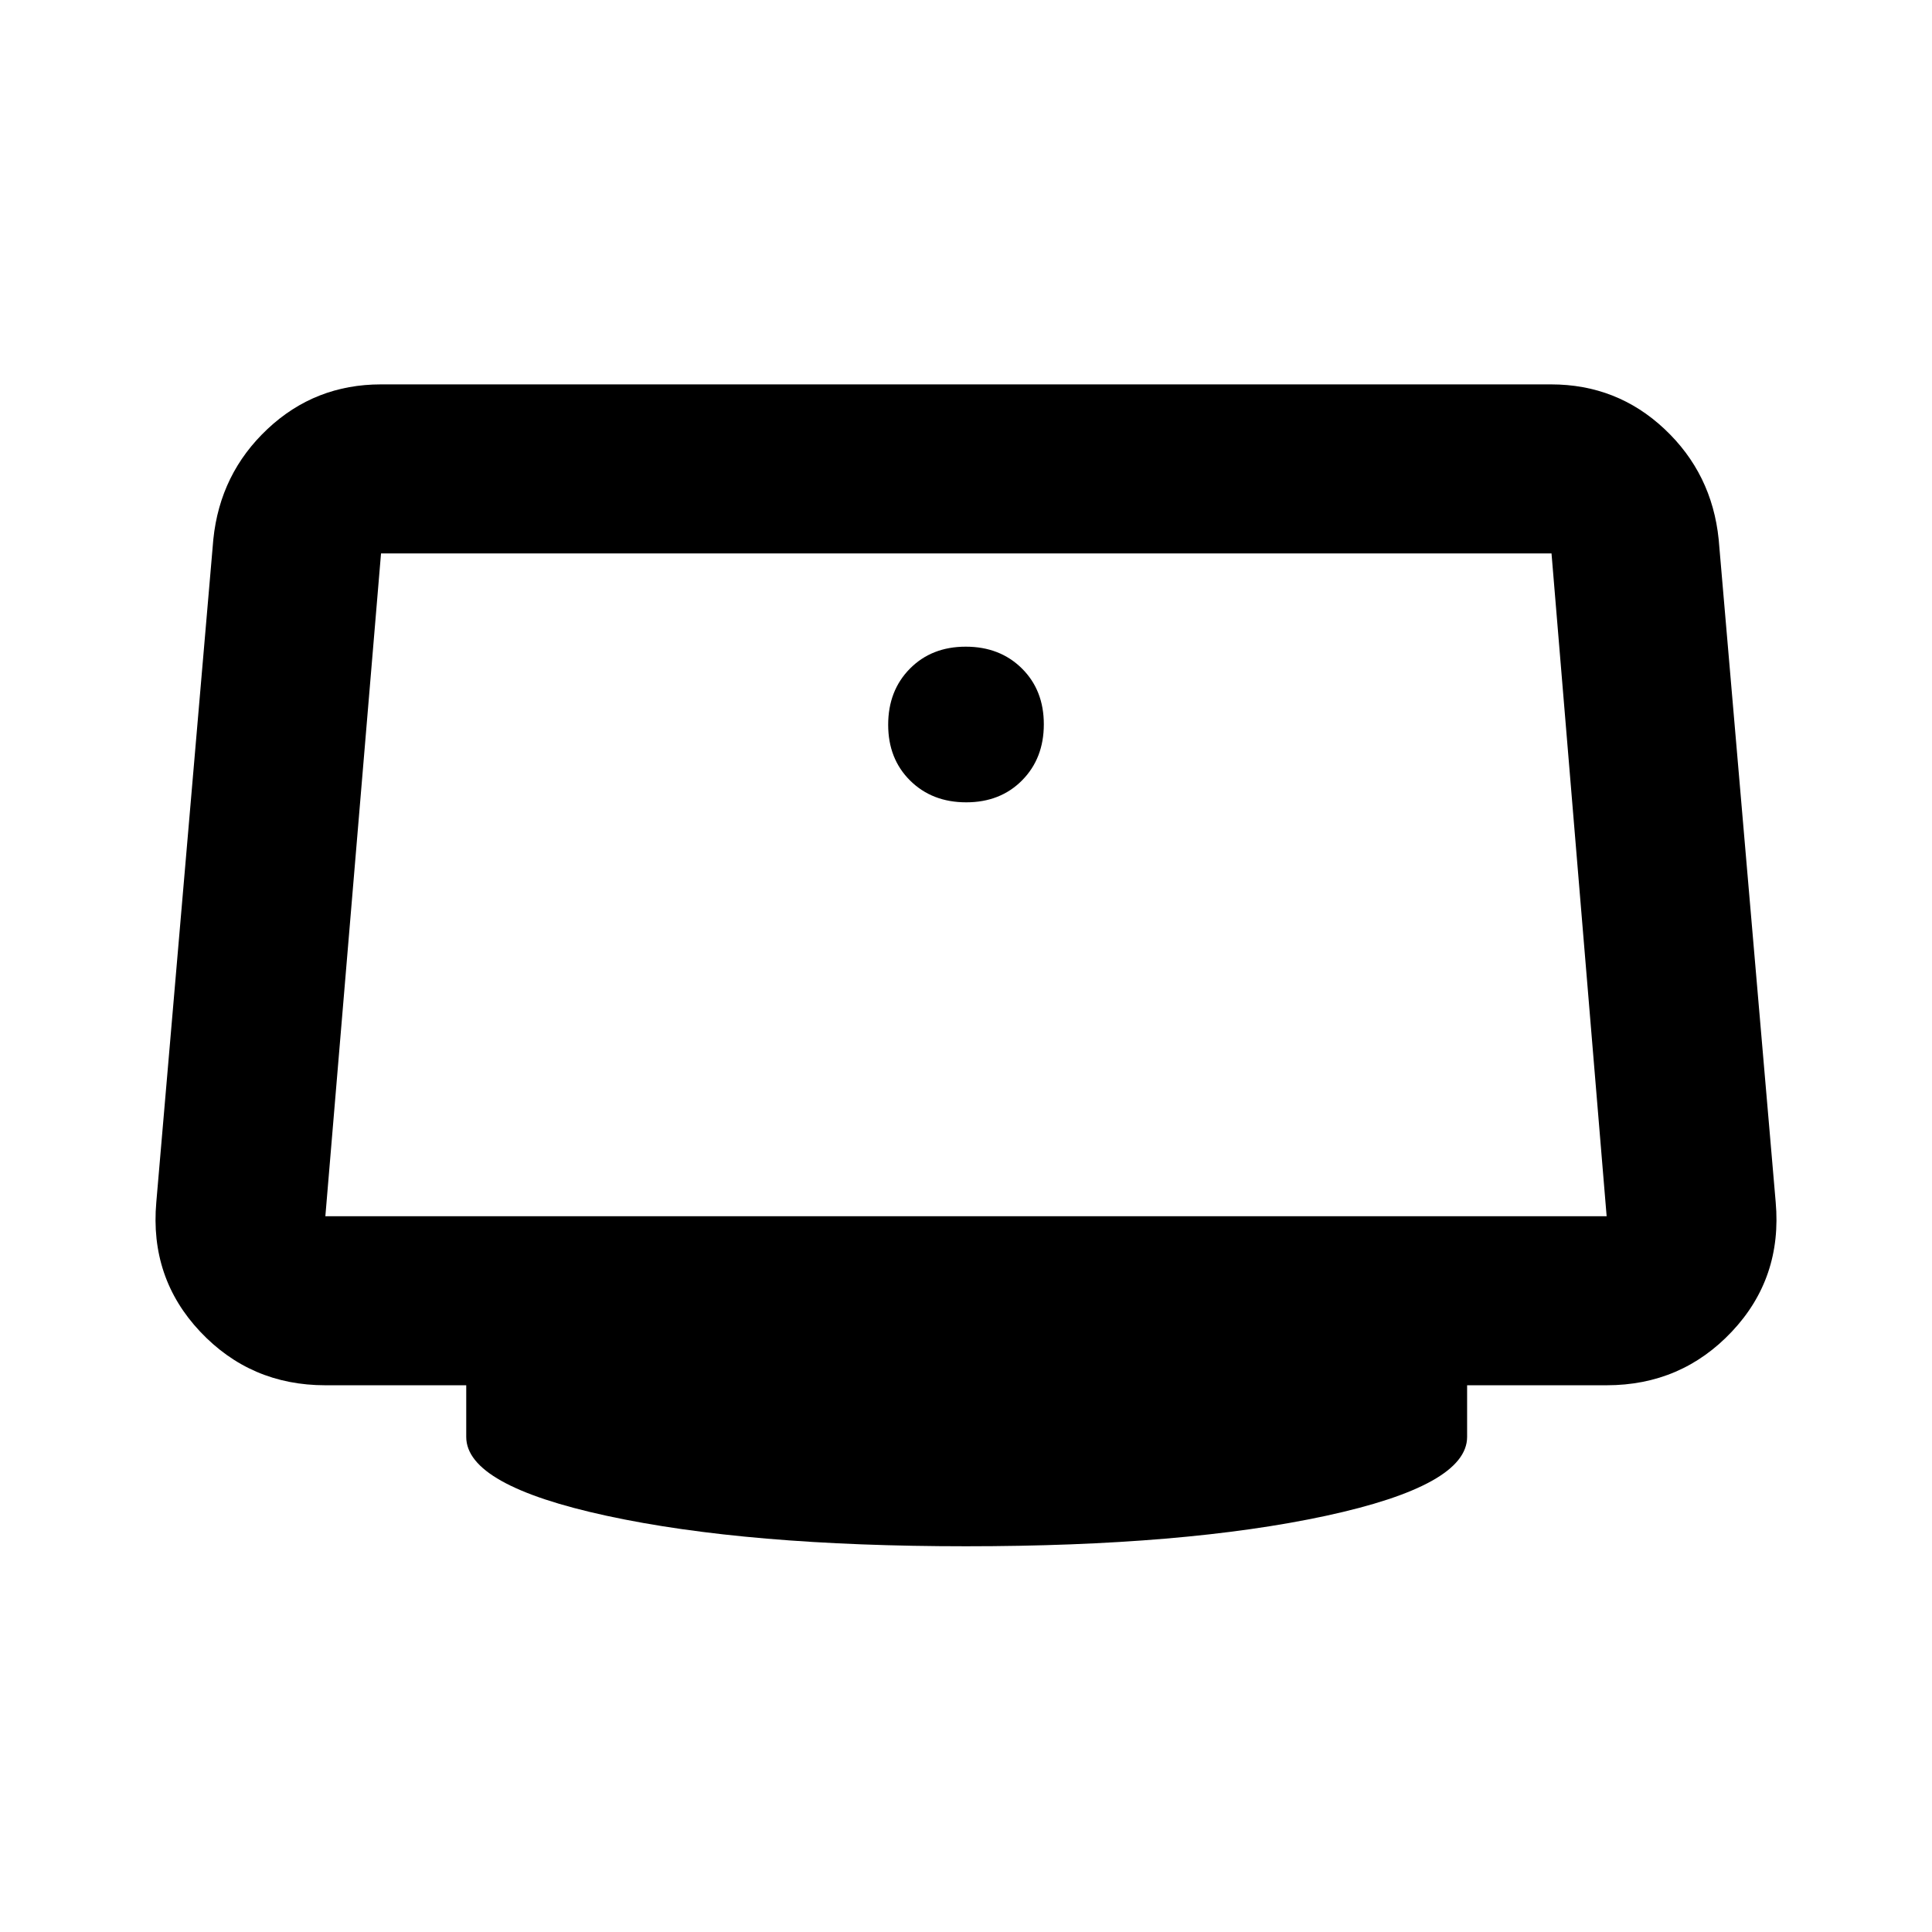 <svg xmlns="http://www.w3.org/2000/svg" height="40" viewBox="0 -960 960 960" width="40"><path d="M480.12-561.33q16.95 0 27.75-10.92t10.8-27.87q0-16.95-10.92-27.75t-27.87-10.8q-16.95 0-27.75 10.92t-10.8 27.87q0 16.95 10.92 27.75t27.87 10.8ZM480-191.67q-108.67 0-178.5-15.13T231.67-246v-25.67h-70q-37.1 0-62.22-26.66Q74.33-325 77.67-362.67L106-692q3.33-32.67 26.92-54.83Q156.51-769 189.33-769h581.34q32.82 0 56.41 22.17Q850.67-724.67 854-692l28.33 329.33q3.34 37.67-21.78 64.34-25.12 26.66-62.22 26.66H729V-246q0 24.07-70.17 39.2-70.16 15.13-178.83 15.13Zm-318.33-164h636.66L770.94-685H189.33l-27.66 329.33ZM480-520Z"/></svg>